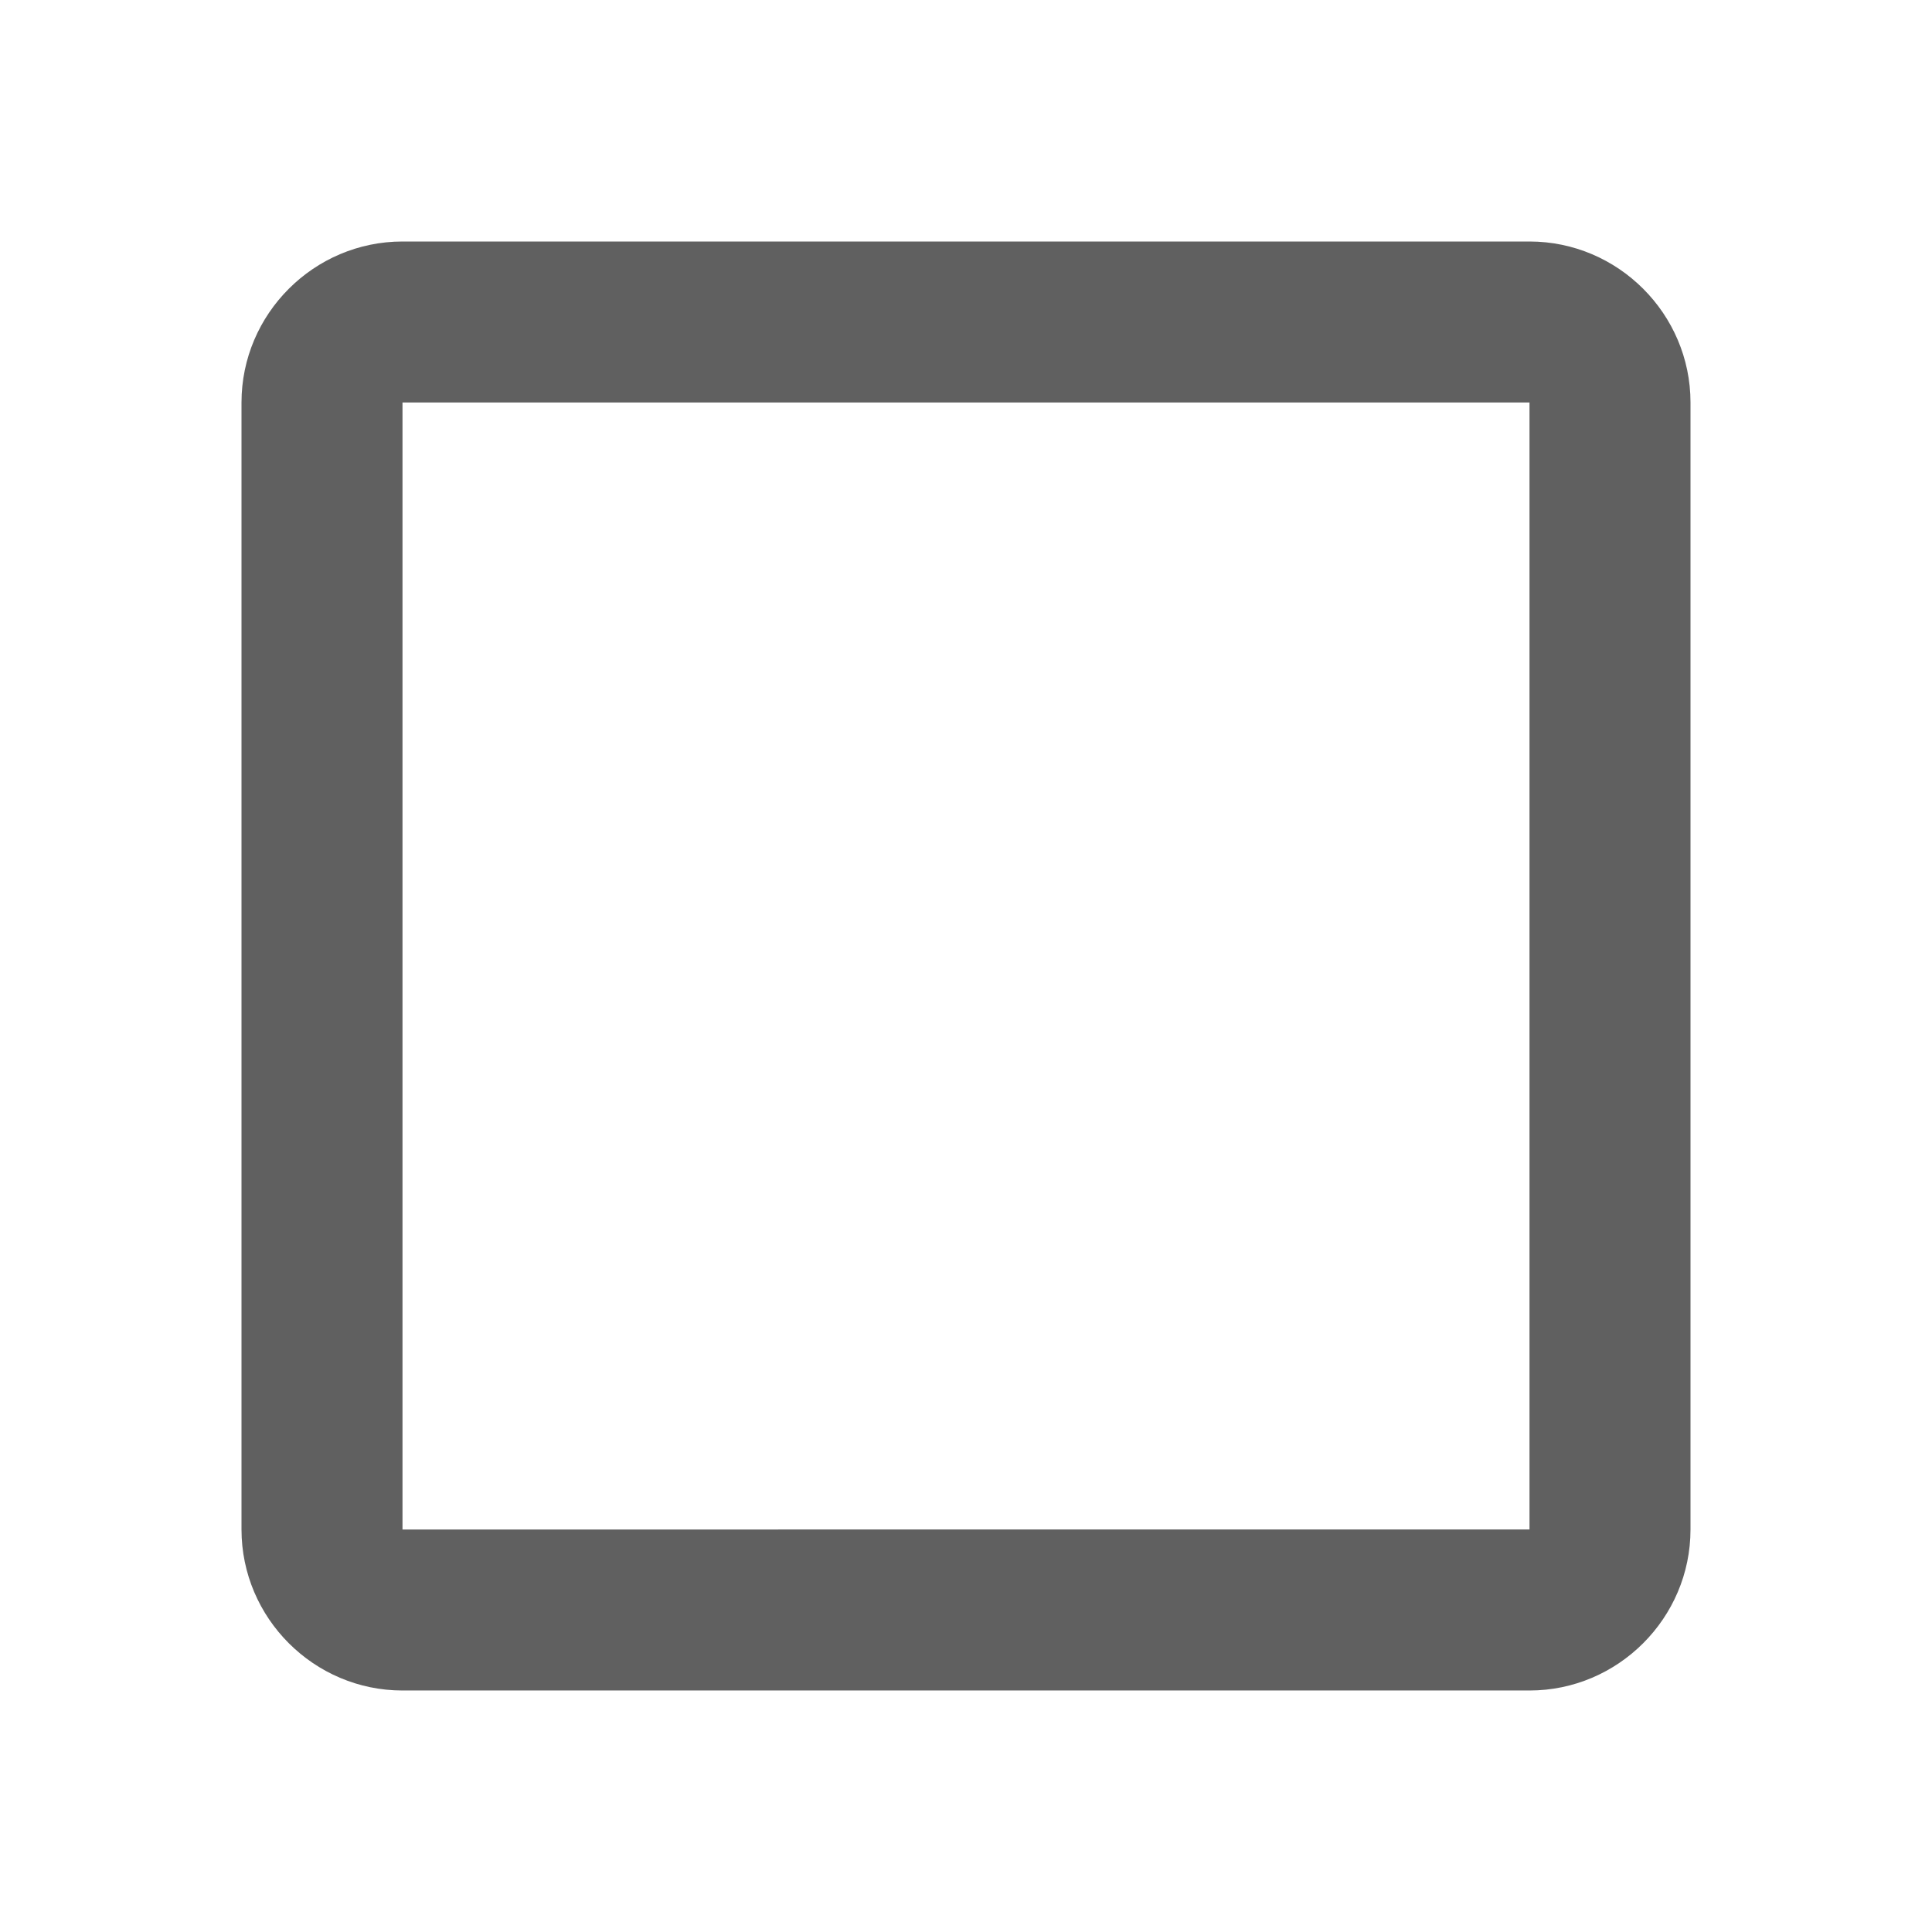 <svg width="24" height="24" viewBox="0 0 24 24" xmlns="http://www.w3.org/2000/svg">
<path fill="#606060" d="M19 5v14H5V5h14m0-2H5c-1.1 0-2 .9-2 2v14c0 1.1.9 2 2 2h14c1.1 0 2-.9 2-2V5c0-1.1-.9-2-2-2z"></path>
</svg>

